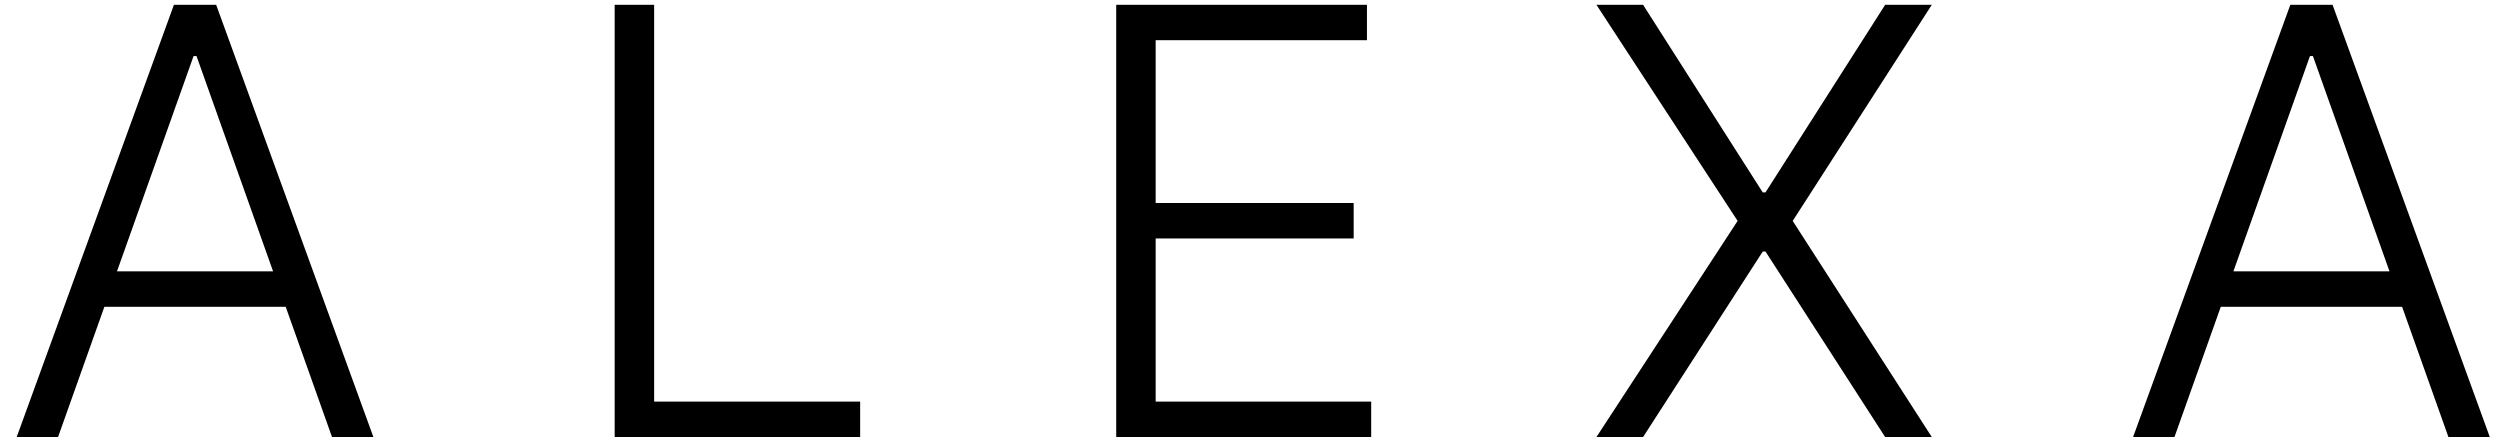 <svg width="143" height="25" viewBox="0 0 143 25" fill="none" xmlns="http://www.w3.org/2000/svg">
<path d="M3.32 25H0.954L9.949 0.273H12.364L21.359 25H18.992L11.241 3.207H11.072L3.32 25ZM5.023 15.522H17.29V17.55H5.023V15.522ZM35.159 25V0.273H37.417V22.972H49.201V25H35.159ZM63.847 25V0.273H78.19V2.301H66.104V11.61H77.43V13.639H66.104V22.972H78.432V25H63.847ZM93.983 0.273L100.829 11.006H100.986L107.832 0.273H110.5L102.543 12.636L110.5 25H107.832L100.986 14.387H100.829L93.983 25H91.315L99.392 12.636L91.315 0.273H93.983ZM124.379 25H122.012L131.007 0.273H133.422L142.417 25H140.051L132.299 3.207H132.13L124.379 25ZM126.081 15.522H138.348V17.55H126.081V15.522Z" fill="black"/>
</svg>
